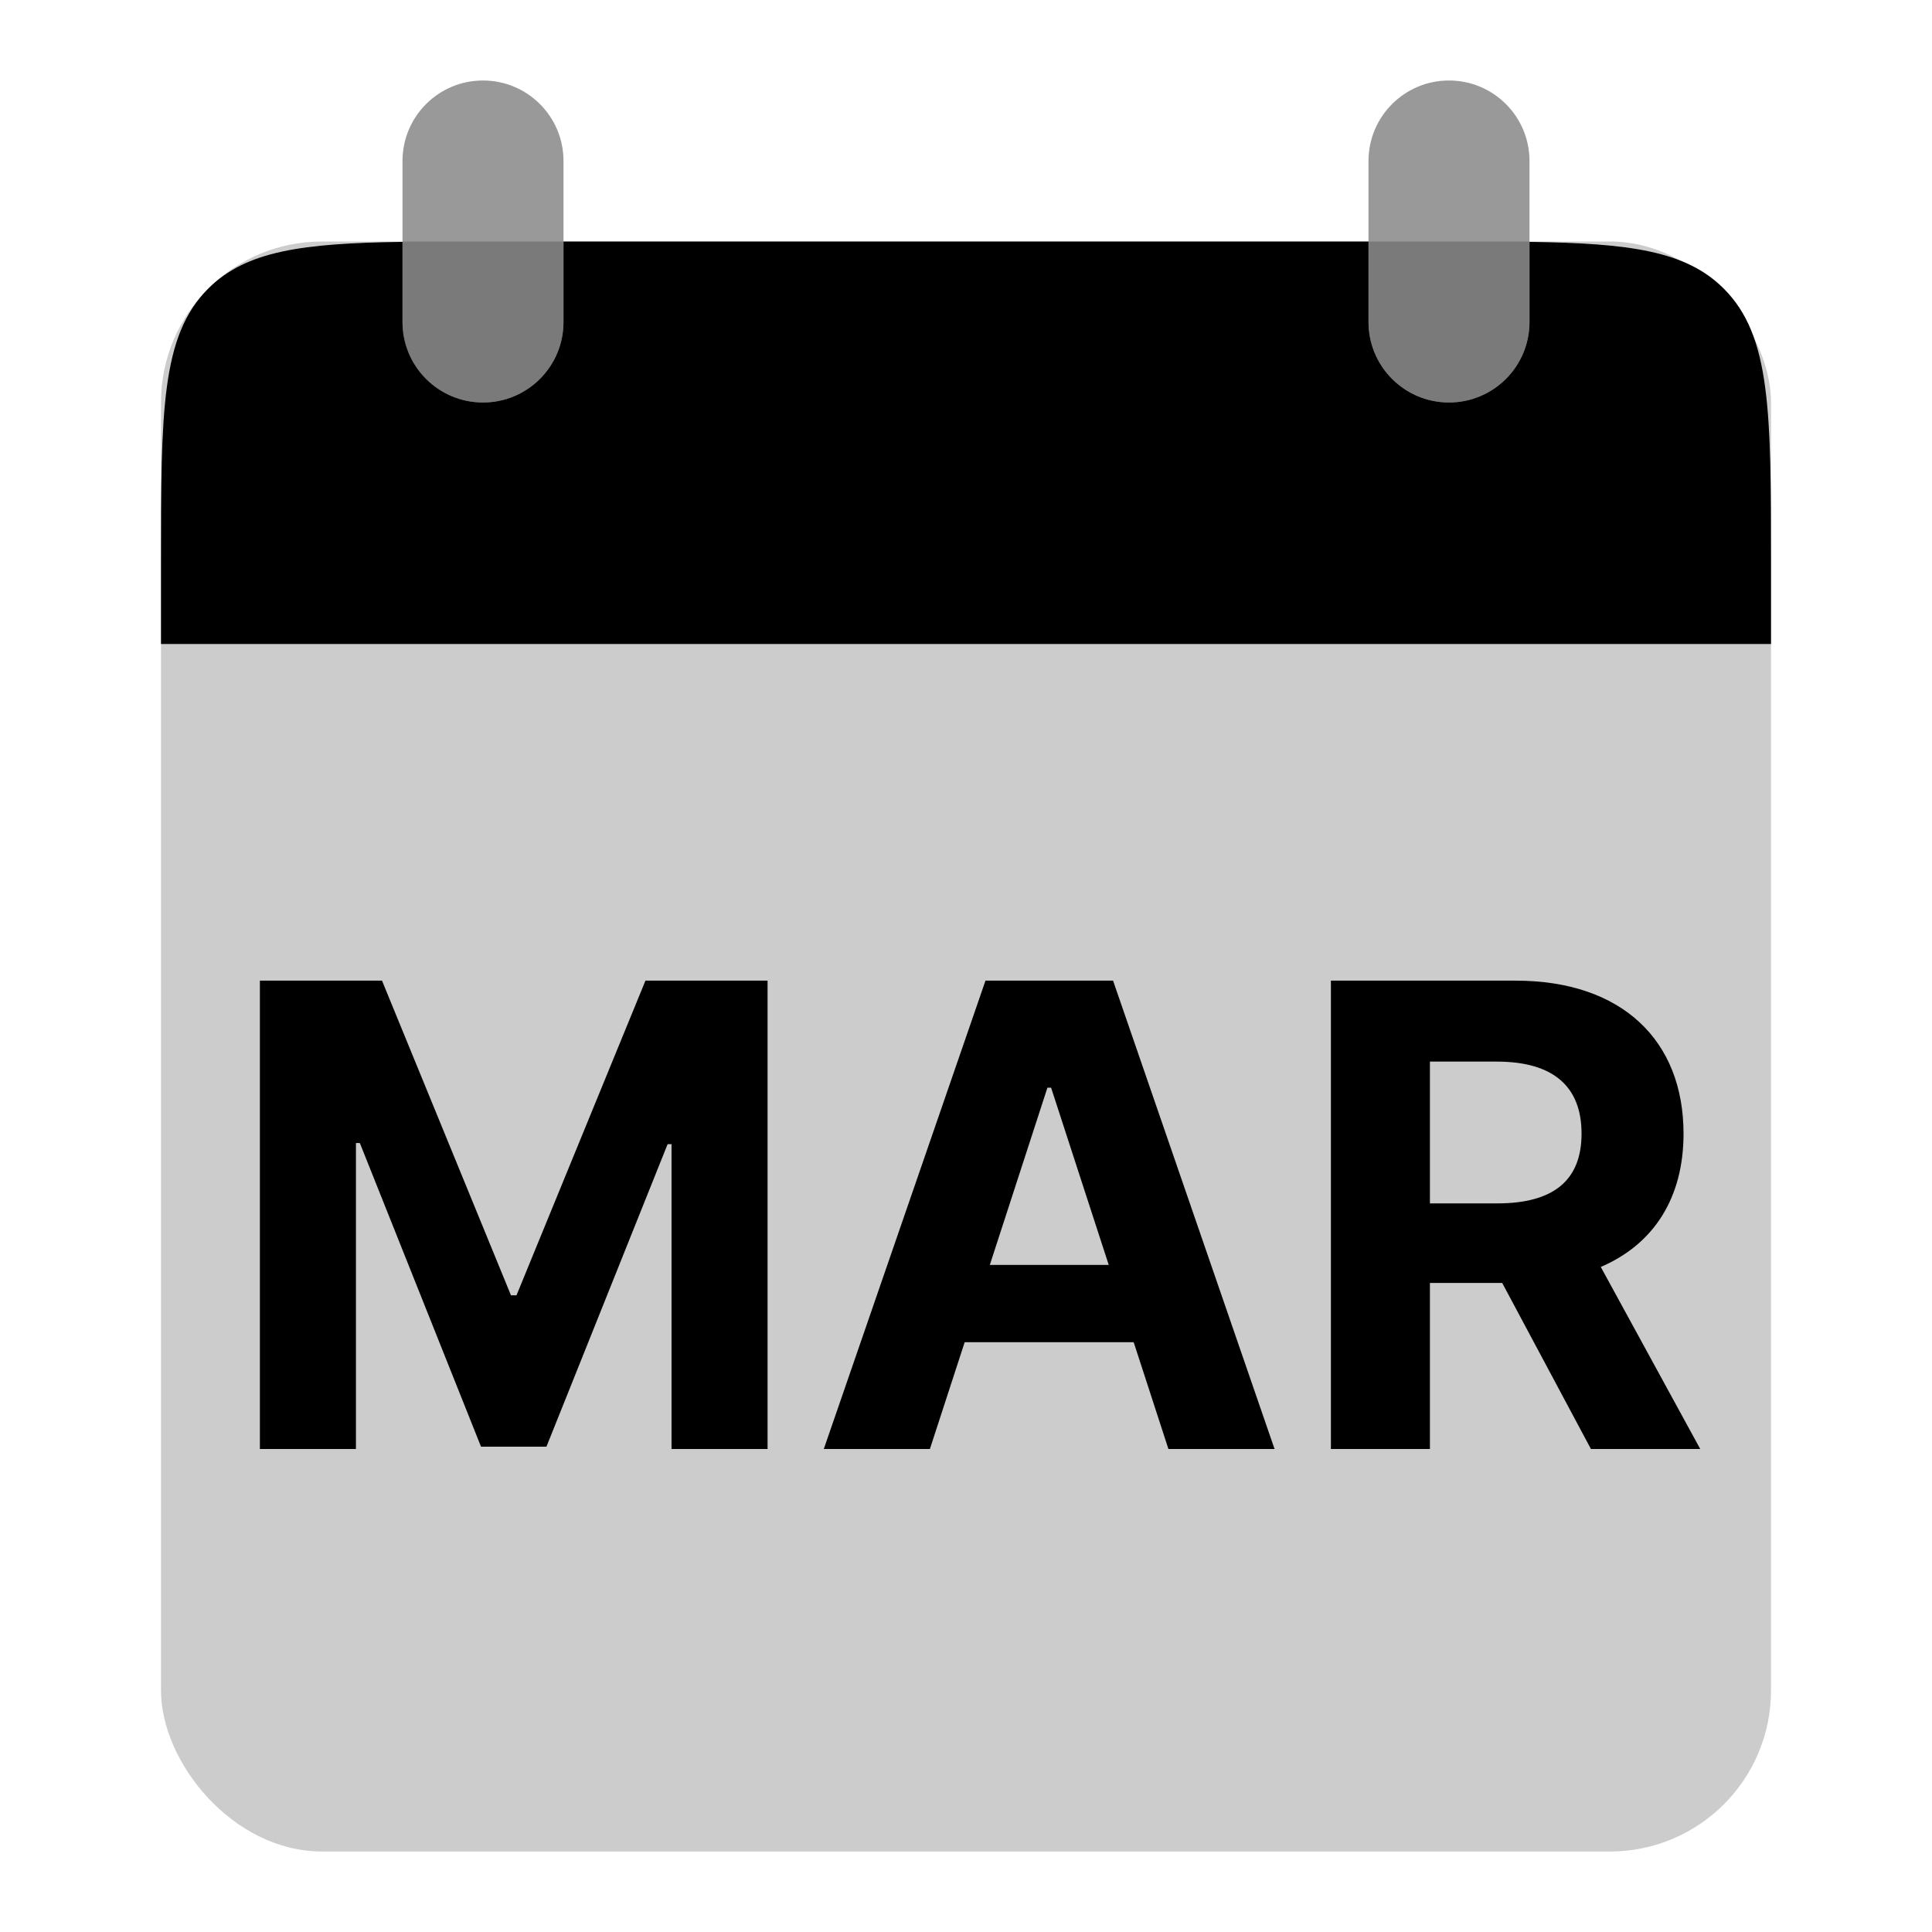 <svg width="48" height="48" viewBox="0 0 48 48" fill="none" xmlns="http://www.w3.org/2000/svg">
<rect opacity="0.2" x="4" y="6" width="40" height="40" rx="4" fill="black"/>
<path d="M6.457 24.364V36H8.843V28.398H8.94L11.951 35.943H13.576L16.587 28.426H16.684V36H19.07V24.364H16.036L12.832 32.182H12.695L9.491 24.364H6.457ZM23.103 36L23.967 33.347H28.166L29.029 36H31.666L27.654 24.364H24.484L20.467 36H23.103ZM24.592 31.426L26.023 27.023H26.114L27.546 31.426H24.592ZM33.066 36H35.526V31.875H37.322L39.526 36H42.242L39.771 31.477C41.094 30.909 41.827 29.756 41.827 28.165C41.827 25.852 40.299 24.364 37.657 24.364H33.066V36ZM35.526 29.898V26.375H37.185C38.606 26.375 39.293 27.006 39.293 28.165C39.293 29.318 38.606 29.898 37.197 29.898H35.526Z" fill="black"/>
<g opacity="0.4">
<path d="M10 4C10 2.895 10.895 2 12 2C13.105 2 14 2.895 14 4V8C14 9.105 13.105 10 12 10C10.895 10 10 9.105 10 8V4Z" fill="black"/>
<path d="M34 4C34 2.895 34.895 2 36 2C37.105 2 38 2.895 38 4V8C38 9.105 37.105 10 36 10C34.895 10 34 9.105 34 8V4Z" fill="black"/>
</g>
<path fill-rule="evenodd" clip-rule="evenodd" d="M10 6.009C7.52 6.045 6.115 6.228 5.172 7.172C4 8.343 4 10.229 4 14V16H44V14C44 10.229 44 8.343 42.828 7.172C41.885 6.228 40.48 6.045 38 6.009V8C38 9.105 37.105 10 36 10C34.895 10 34 9.105 34 8V6H14V8C14 9.105 13.105 10 12 10C10.895 10 10 9.105 10 8V6.009Z" fill="black"/>
</svg>
